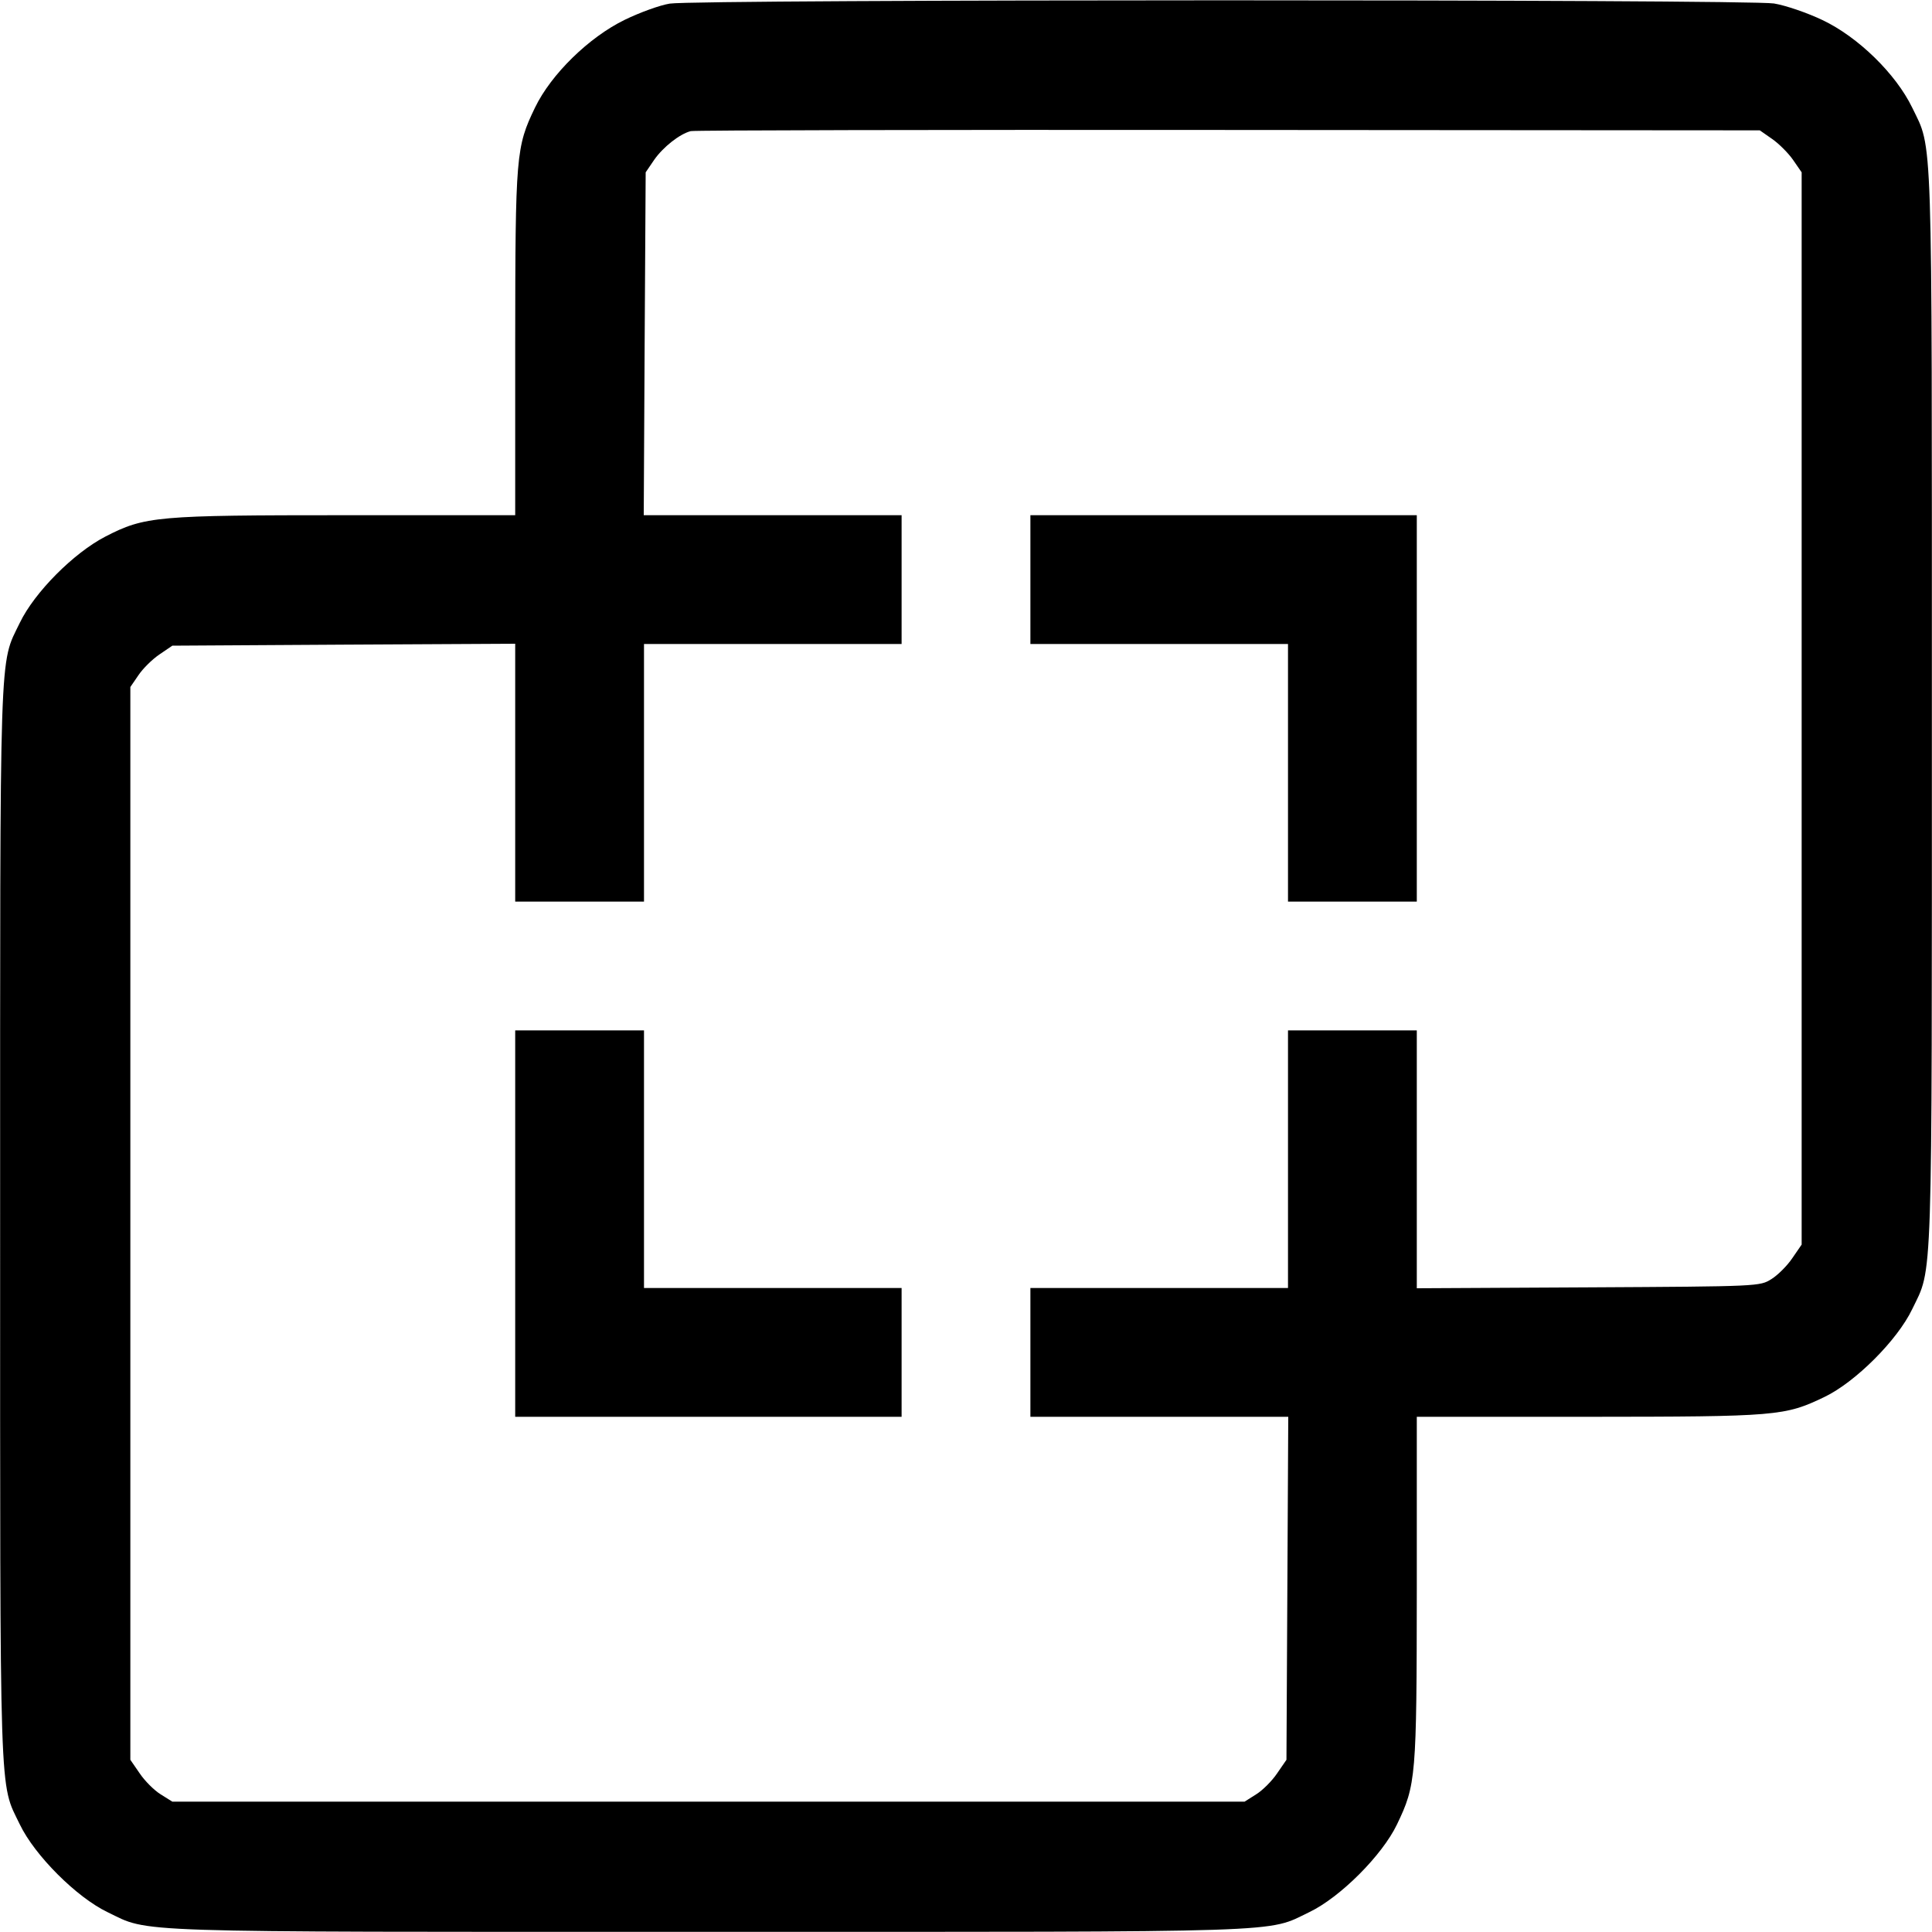<svg fill="none" viewBox="0 0 15 15" xmlns="http://www.w3.org/2000/svg"><path d="M5.200 0.028 C 5.124 0.040,4.967 0.097,4.850 0.154 C 4.573 0.289,4.279 0.576,4.154 0.835 C 4.006 1.142,4.001 1.199,4.000 2.669 L 4.000 4.000 2.690 4.000 C 1.212 4.000,1.125 4.008,0.818 4.166 C 0.571 4.294,0.268 4.599,0.154 4.835 C -0.007 5.169,0.001 4.928,0.001 9.500 C 0.001 14.071,-0.007 13.831,0.154 14.165 C 0.269 14.405,0.595 14.731,0.835 14.846 C 1.169 15.007,0.929 14.999,5.500 14.999 C 10.071 14.999,9.831 15.007,10.165 14.846 C 10.405 14.731,10.731 14.405,10.846 14.165 C 10.994 13.857,10.999 13.801,11.000 12.331 L 11.000 11.000 12.331 11.000 C 13.801 10.999,13.857 10.994,14.165 10.846 C 14.405 10.731,14.731 10.405,14.846 10.165 C 15.007 9.831,14.999 10.071,14.999 5.500 C 14.999 0.928,15.007 1.169,14.846 0.835 C 14.719 0.573,14.426 0.287,14.150 0.156 C 14.033 0.100,13.864 0.042,13.773 0.027 C 13.571 -0.006,5.410 -0.006,5.200 0.028 M13.759 1.079 C 13.811 1.115,13.885 1.189,13.921 1.241 L 13.988 1.338 13.988 5.500 L 13.988 9.663 13.915 9.769 C 13.876 9.827,13.803 9.900,13.753 9.931 C 13.663 9.987,13.662 9.988,12.331 9.995 L 11.000 10.002 11.000 9.001 L 11.000 8.000 10.500 8.000 L 10.000 8.000 10.000 9.000 L 10.000 10.000 9.000 10.000 L 8.000 10.000 8.000 10.500 L 8.000 11.000 9.001 11.000 L 10.002 11.000 9.995 12.331 L 9.988 13.663 9.915 13.769 C 9.876 13.827,9.803 13.900,9.753 13.931 L 9.663 13.988 5.500 13.988 L 1.338 13.988 1.247 13.931 C 1.197 13.900,1.124 13.827,1.085 13.769 L 1.012 13.663 1.012 9.498 L 1.012 5.334 1.075 5.242 C 1.109 5.191,1.182 5.119,1.238 5.081 L 1.338 5.013 2.669 5.005 L 4.000 4.998 4.000 5.999 L 4.000 7.000 4.500 7.000 L 5.000 7.000 5.000 6.000 L 5.000 5.000 6.000 5.000 L 7.000 5.000 7.000 4.500 L 7.000 4.000 5.999 4.000 L 4.998 4.000 5.005 2.669 L 5.013 1.338 5.079 1.241 C 5.148 1.142,5.277 1.040,5.363 1.018 C 5.390 1.011,7.269 1.007,9.537 1.009 L 13.663 1.012 13.759 1.079 M8.000 4.500 L 8.000 5.000 9.000 5.000 L 10.000 5.000 10.000 6.000 L 10.000 7.000 10.500 7.000 L 11.000 7.000 11.000 5.500 L 11.000 4.000 9.500 4.000 L 8.000 4.000 8.000 4.500 M4.000 9.500 L 4.000 11.000 5.500 11.000 L 7.000 11.000 7.000 10.500 L 7.000 10.000 6.000 10.000 L 5.000 10.000 5.000 9.000 L 5.000 8.000 4.500 8.000 L 4.000 8.000 4.000 9.500 " stroke="none" fill-rule="evenodd" fill="black"></path></svg>